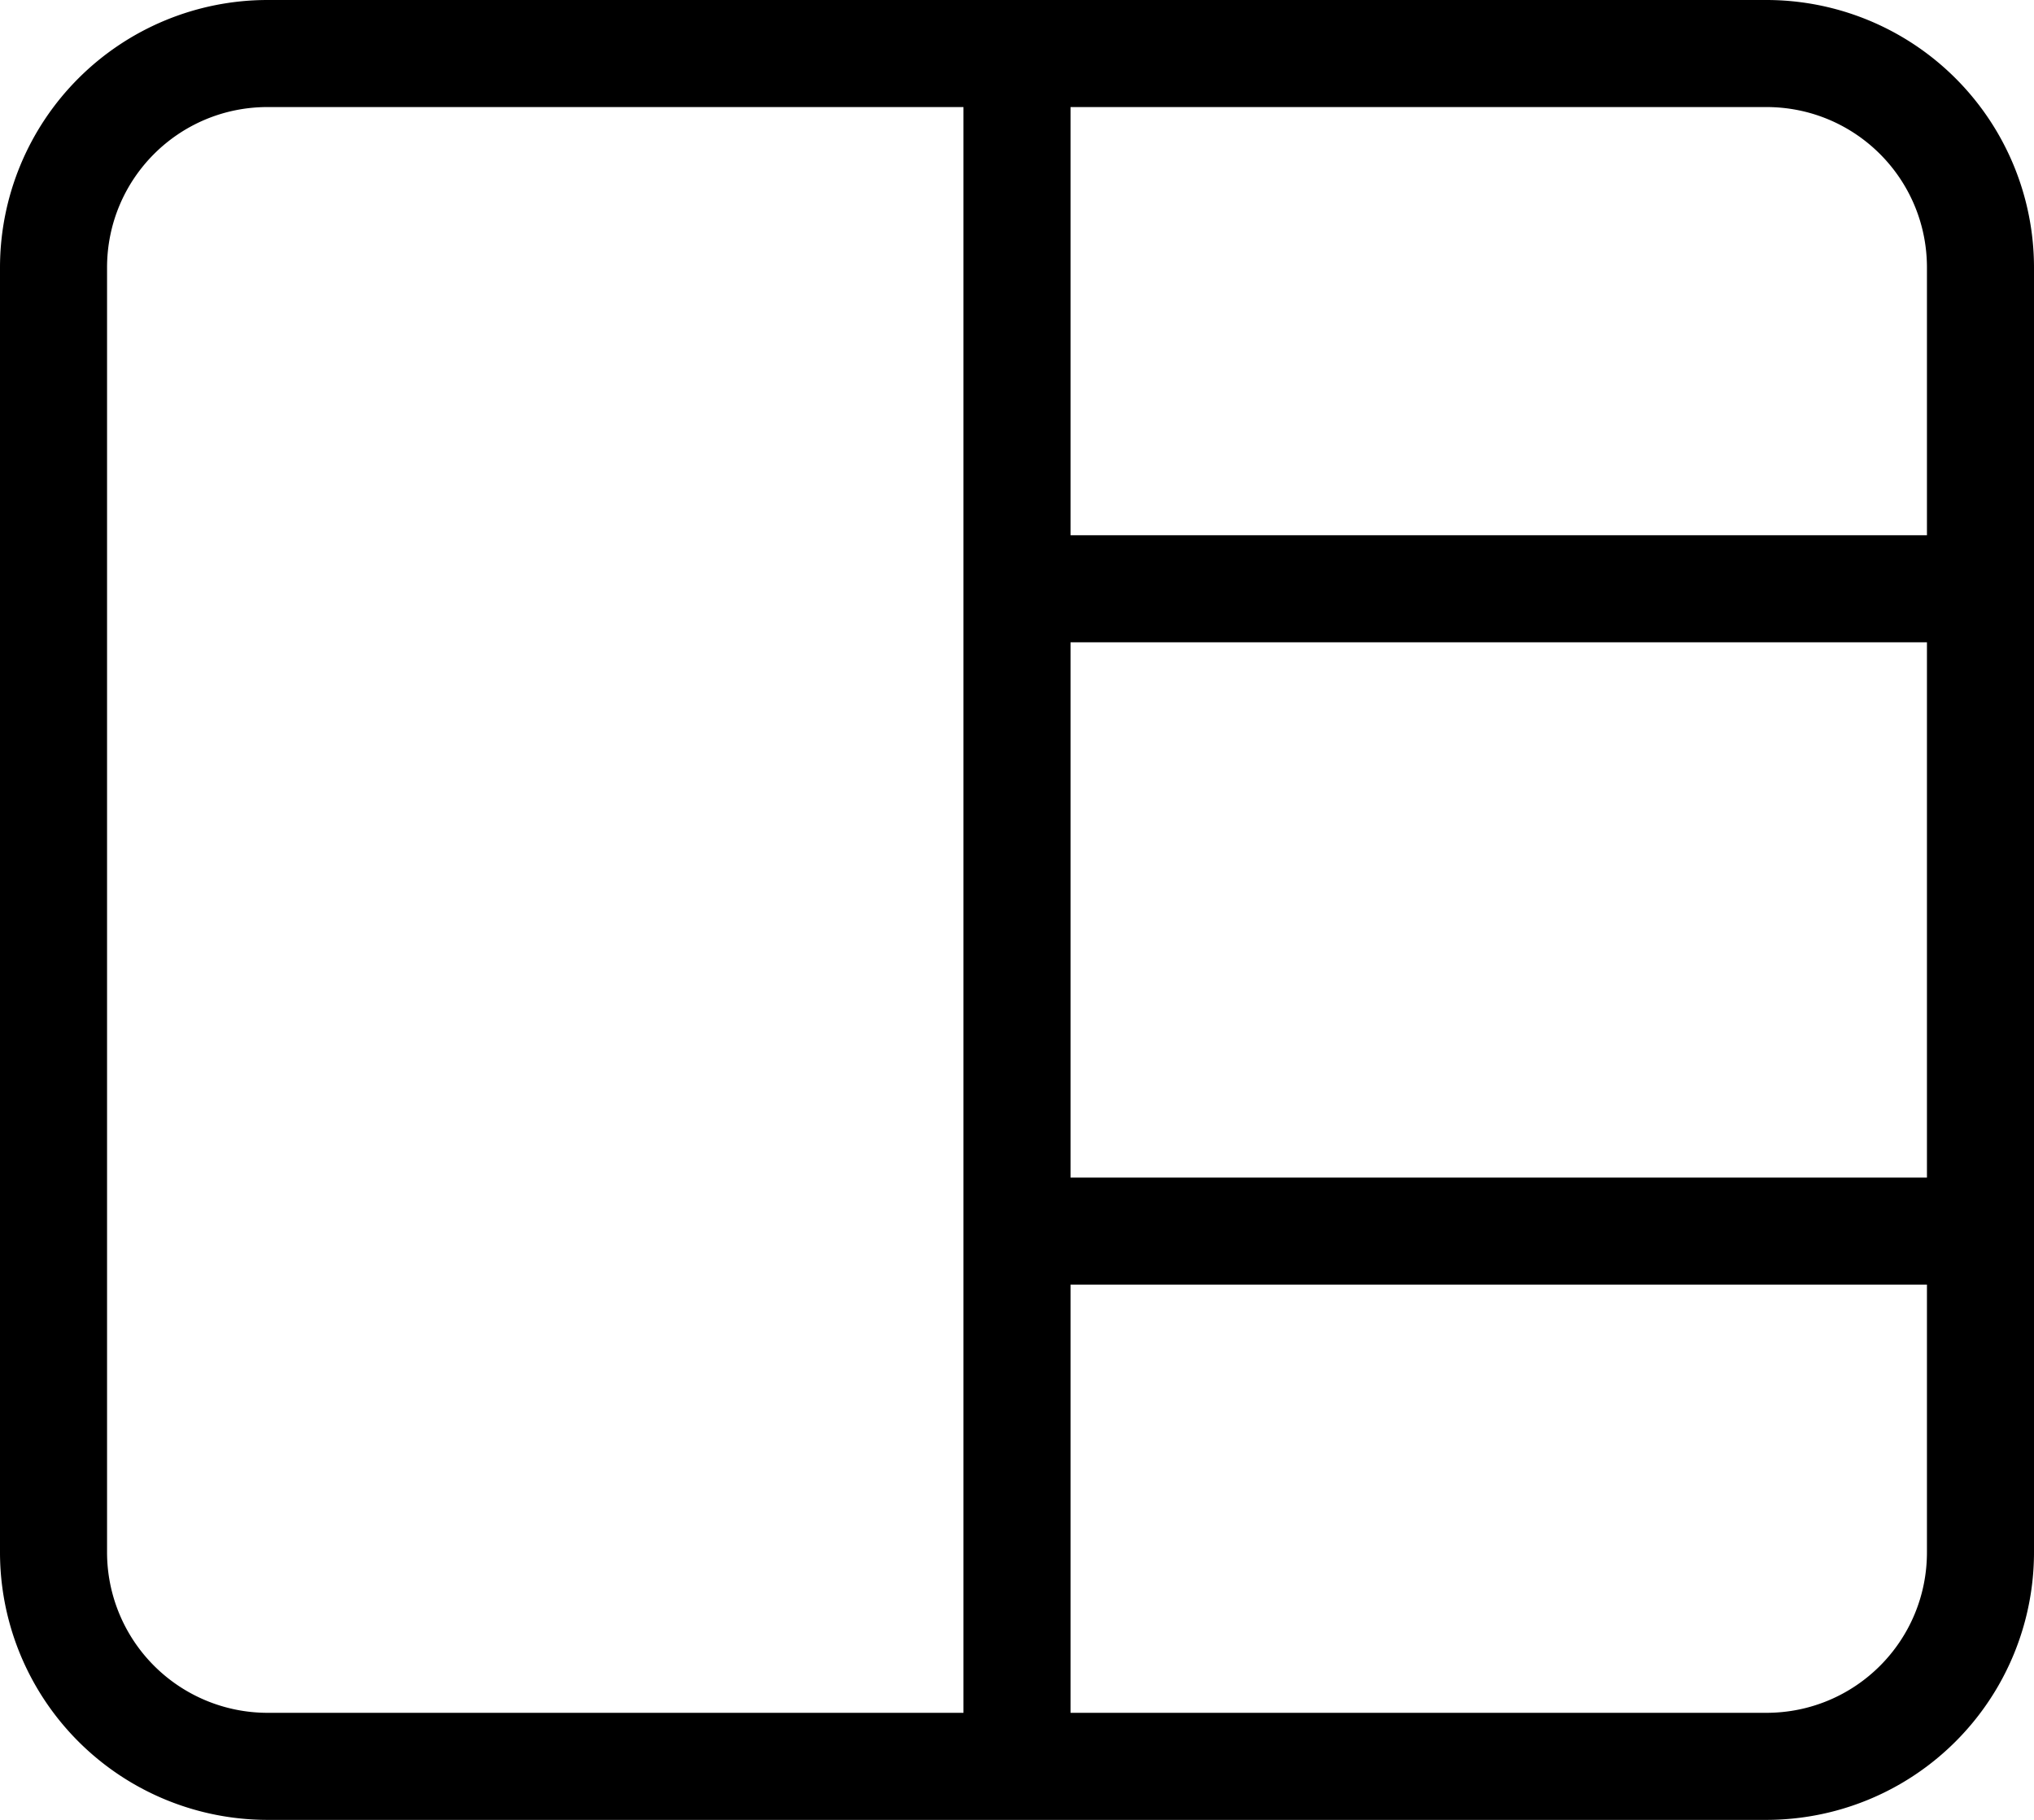 <svg xmlns="http://www.w3.org/2000/svg" width="19" height="17"><path fill="currentColor" fill-rule="evenodd" d="M1 2.5C1 1.67 1.67 1 2.5 1H9v15H2.5A1.5 1.5 0 0 1 1 14.5v-12ZM10 16h6.5c.83 0 1.5-.67 1.5-1.5V12h-8v4Zm8-5V6h-8v5h8Zm0-6V2.5c0-.83-.67-1.5-1.5-1.5H10v4h8ZM2.5 0A2.5 2.5 0 0 0 0 2.5v12A2.5 2.5 0 0 0 2.5 17h14a2.5 2.5 0 0 0 2.5-2.5v-12A2.5 2.5 0 0 0 16.5 0h-14Z"/></svg>